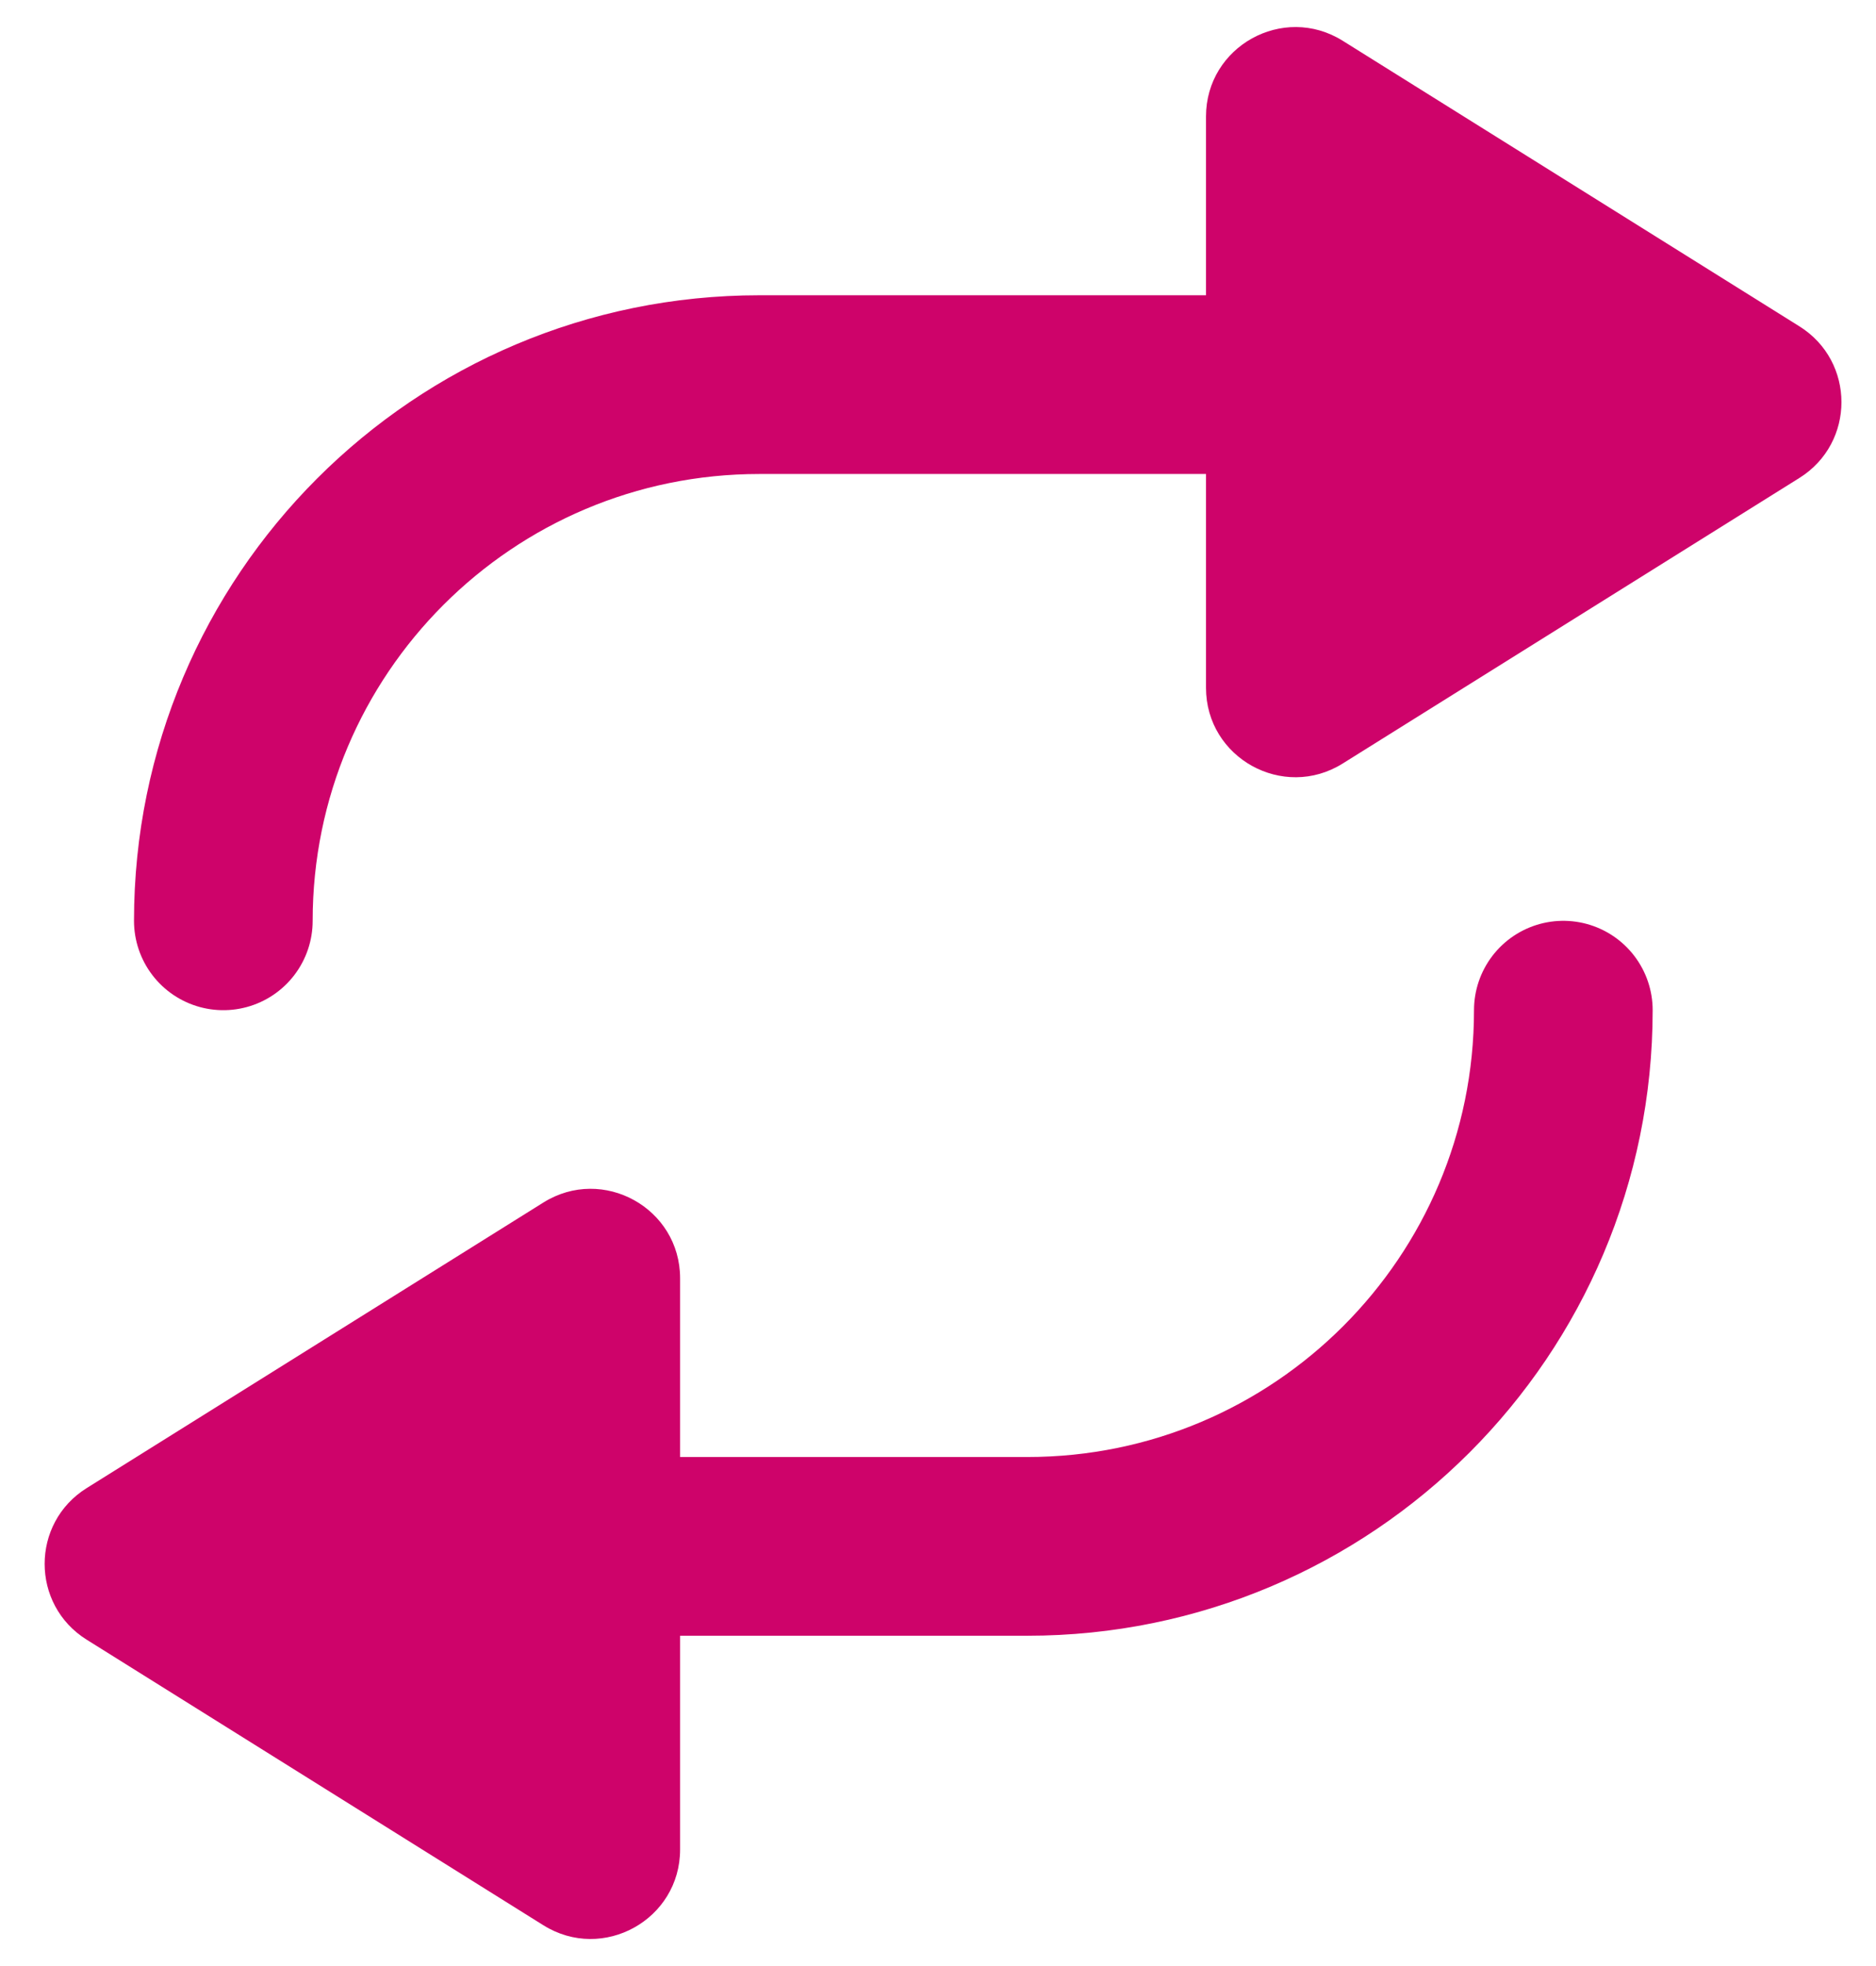 <svg width="21" height="22" viewBox="0 0 21 22" fill="none" xmlns="http://www.w3.org/2000/svg">
  <path d="M20.143 5.348C20.77 4.956 20.77 4.044 20.143 3.652L15.03 0.456C14.364 0.04 13.5 0.519 13.5 1.304V7.696C13.5 8.481 14.364 8.96 15.03 8.544L20.143 5.348Z" fill="#CE036A"/>
  <path d="M0.97 18.348C0.343 17.956 0.343 17.044 0.97 16.652L6.083 13.456C6.749 13.04 7.613 13.519 7.613 14.304V20.696C7.613 21.481 6.749 21.96 6.083 21.544L0.97 18.348Z" fill="#CE036A"/>
  <path d="M2.5 10.304V10.304C2.5 6.99 5.186 4.304 8.5 4.304V4.304H13.5" stroke="#CE036A" stroke-width="2" stroke-linecap="round" stroke-linejoin="round"/>
  <path d="M17.5 11.304V11.304C17.5 14.618 14.814 17.304 11.5 17.304V17.304H6.5" stroke="#CE036A" stroke-width="2" stroke-linecap="round" stroke-linejoin="round"/>
</svg>
